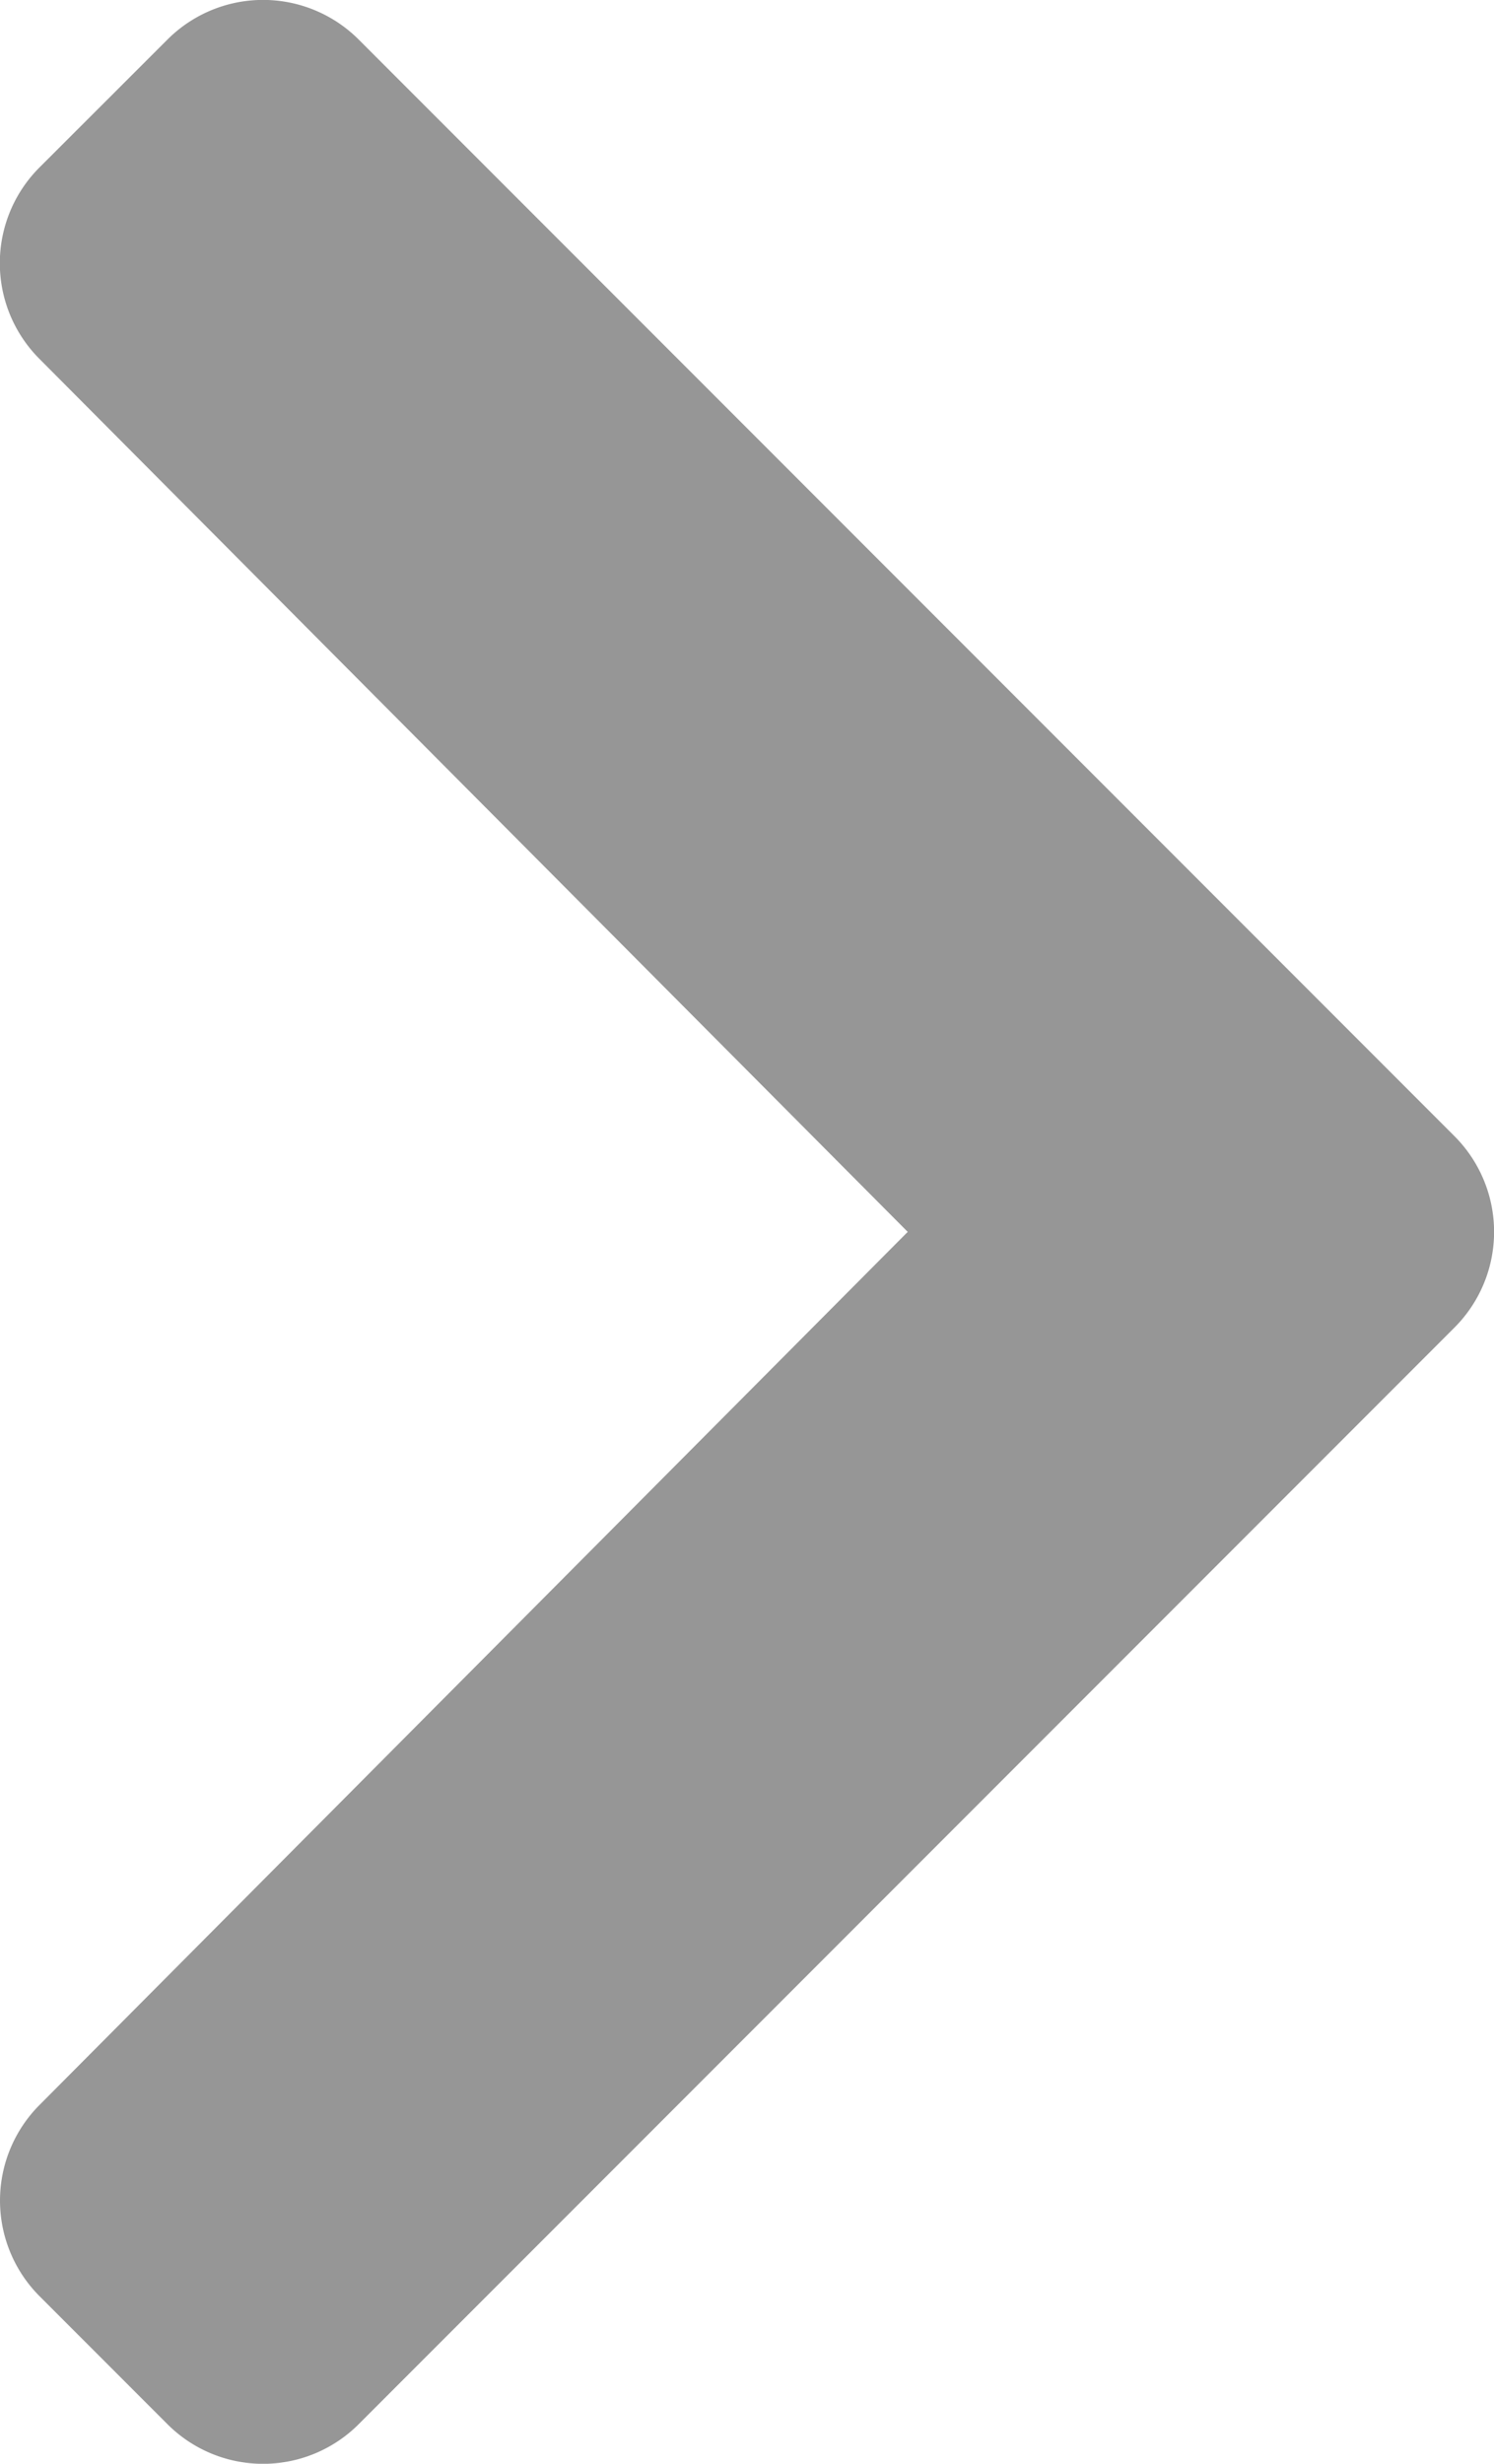 <svg xmlns="http://www.w3.org/2000/svg" width="8.496" height="14" viewBox="0 0 8.496 14">
  <path id="chevron-up-solid" d="M7.544.225l6.231,6.231a.769.769,0,0,1,0,1.088l-.727.727a.769.769,0,0,1-1.087,0L7,3.334,2.039,8.272a.769.769,0,0,1-1.087,0L.225,7.544a.769.769,0,0,1,0-1.088L6.456.225A.769.769,0,0,1,7.544.225Z" transform="translate(8.496) rotate(90)" fill="#969696"/>
</svg>
